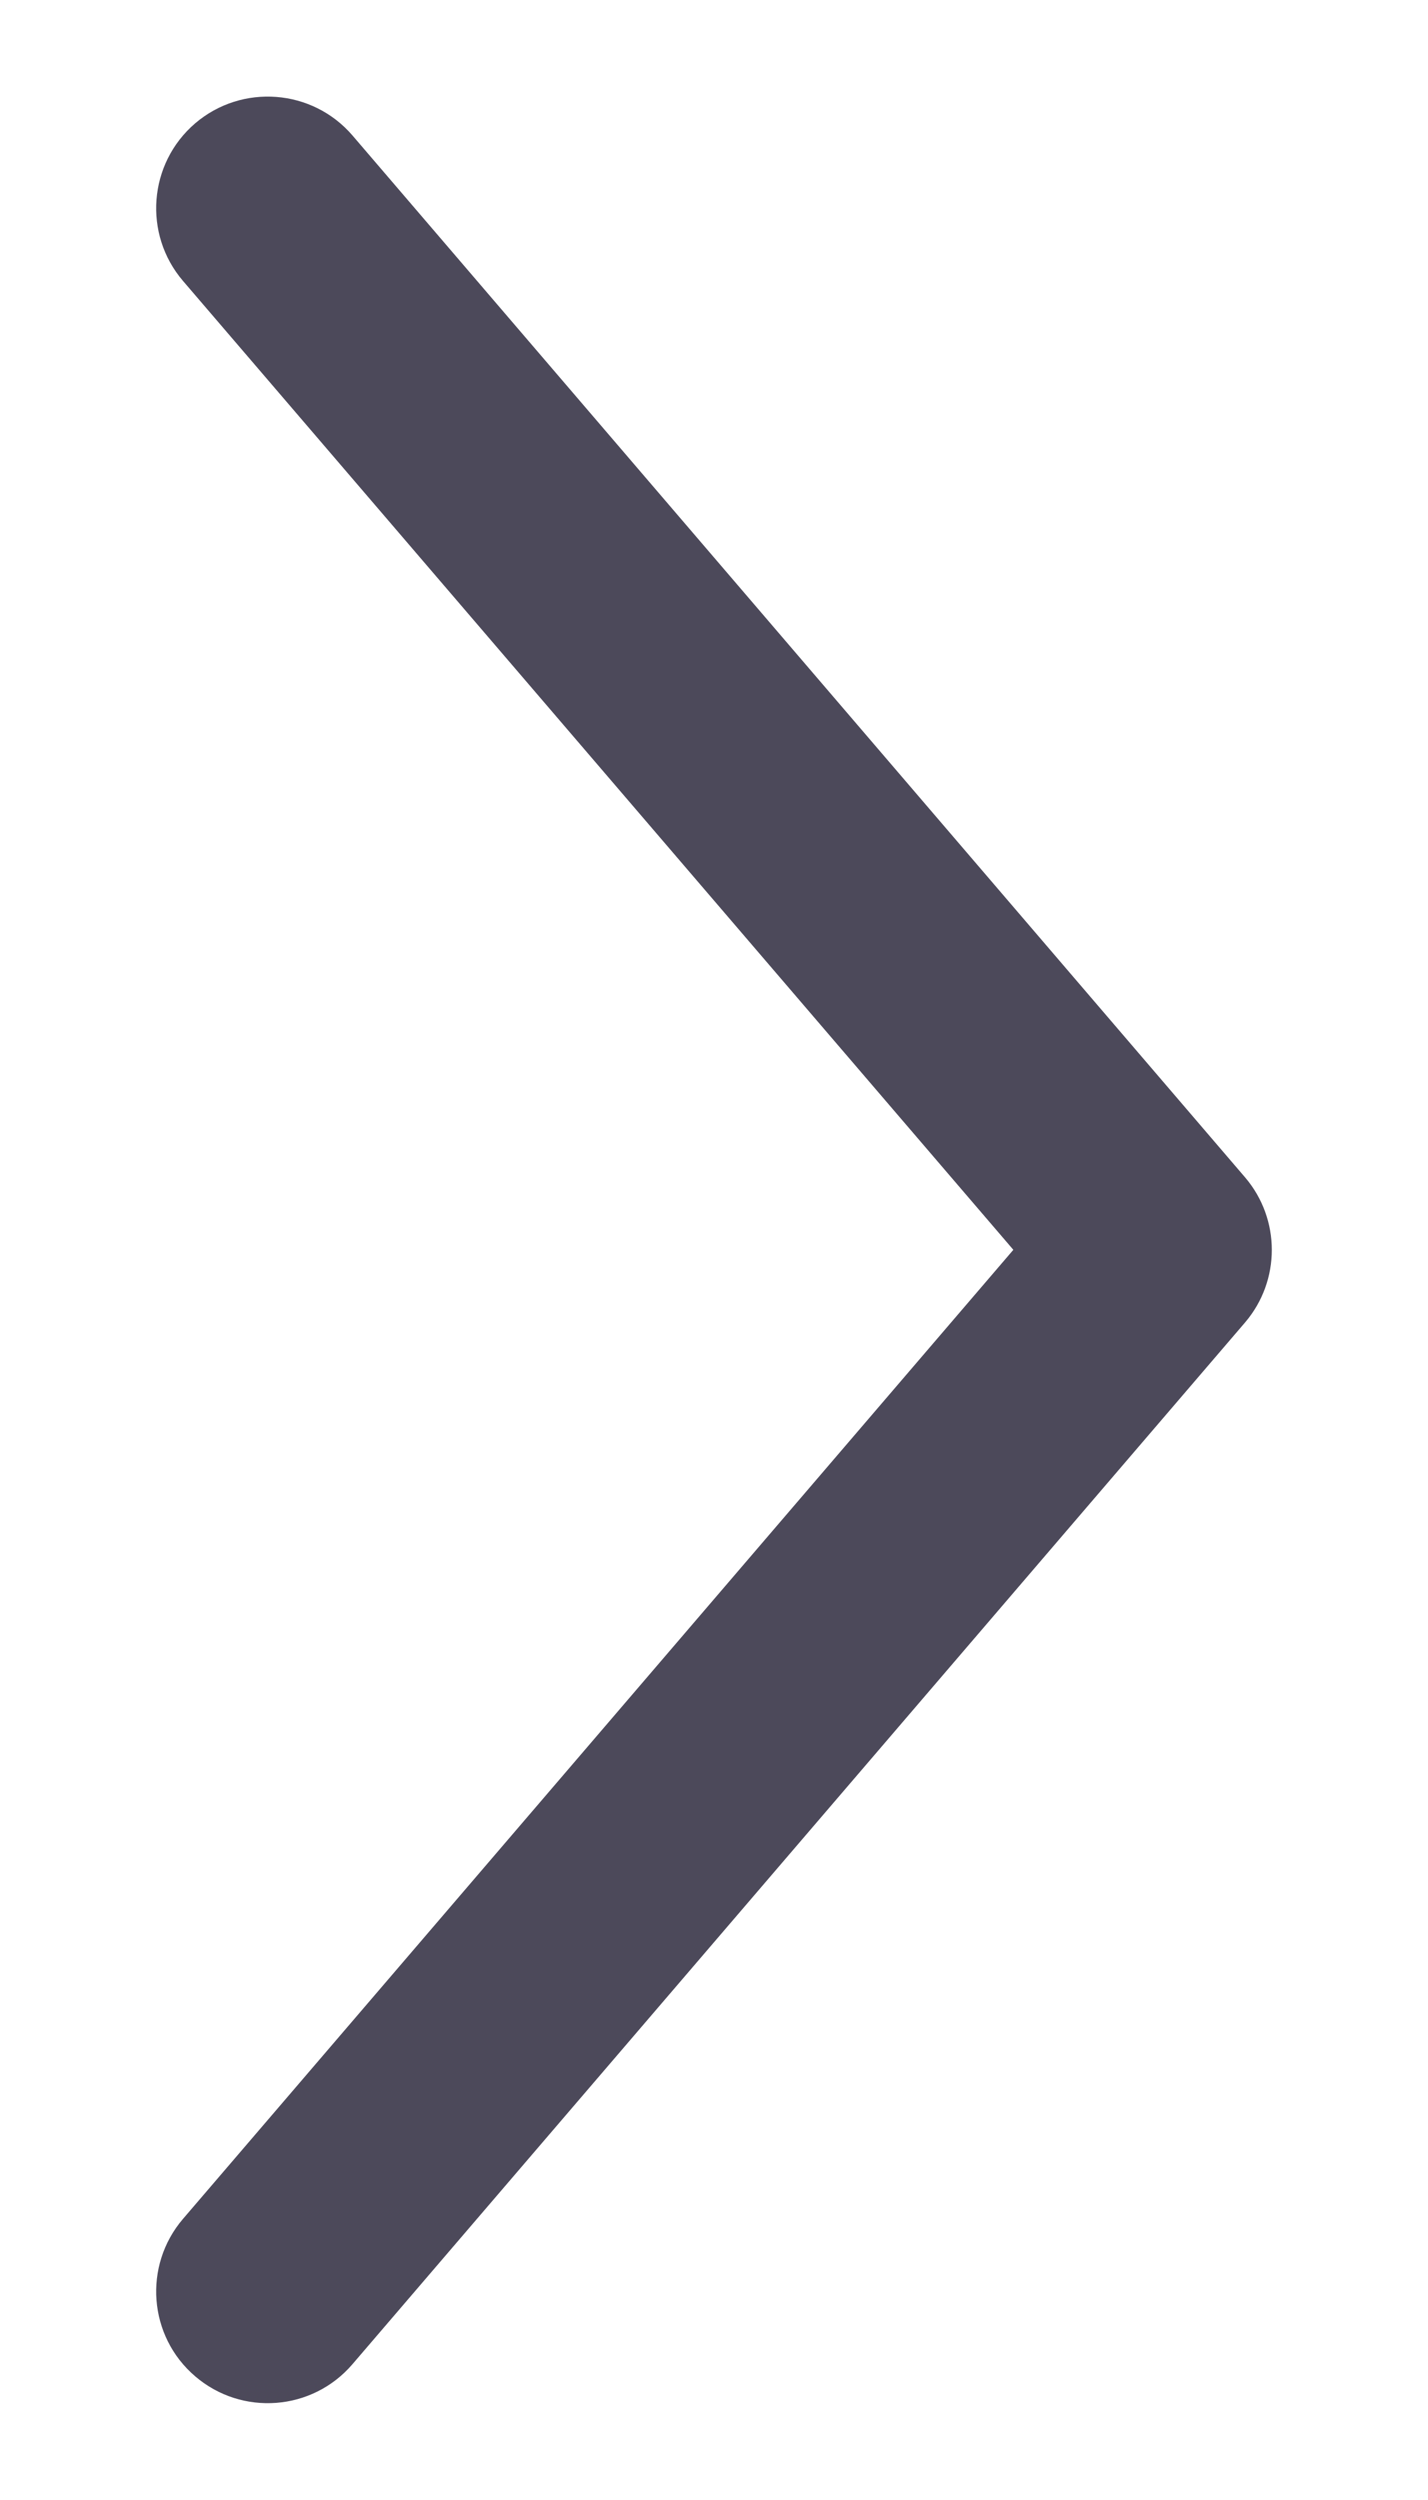 <svg width="8" height="14" viewBox="0 0 8 14" fill="none" xmlns="http://www.w3.org/2000/svg">
<path fill-rule="evenodd" clip-rule="evenodd" d="M1.093 0.691C1.355 0.467 1.75 0.497 1.975 0.759L6.975 6.593C7.175 6.827 7.175 7.172 6.975 7.406L1.975 13.239C1.75 13.502 1.355 13.532 1.093 13.307C0.831 13.083 0.801 12.688 1.025 12.426L5.677 6.999L1.025 1.573C0.801 1.311 0.831 0.916 1.093 0.691Z" fill="#4C495A"/>
</svg>
